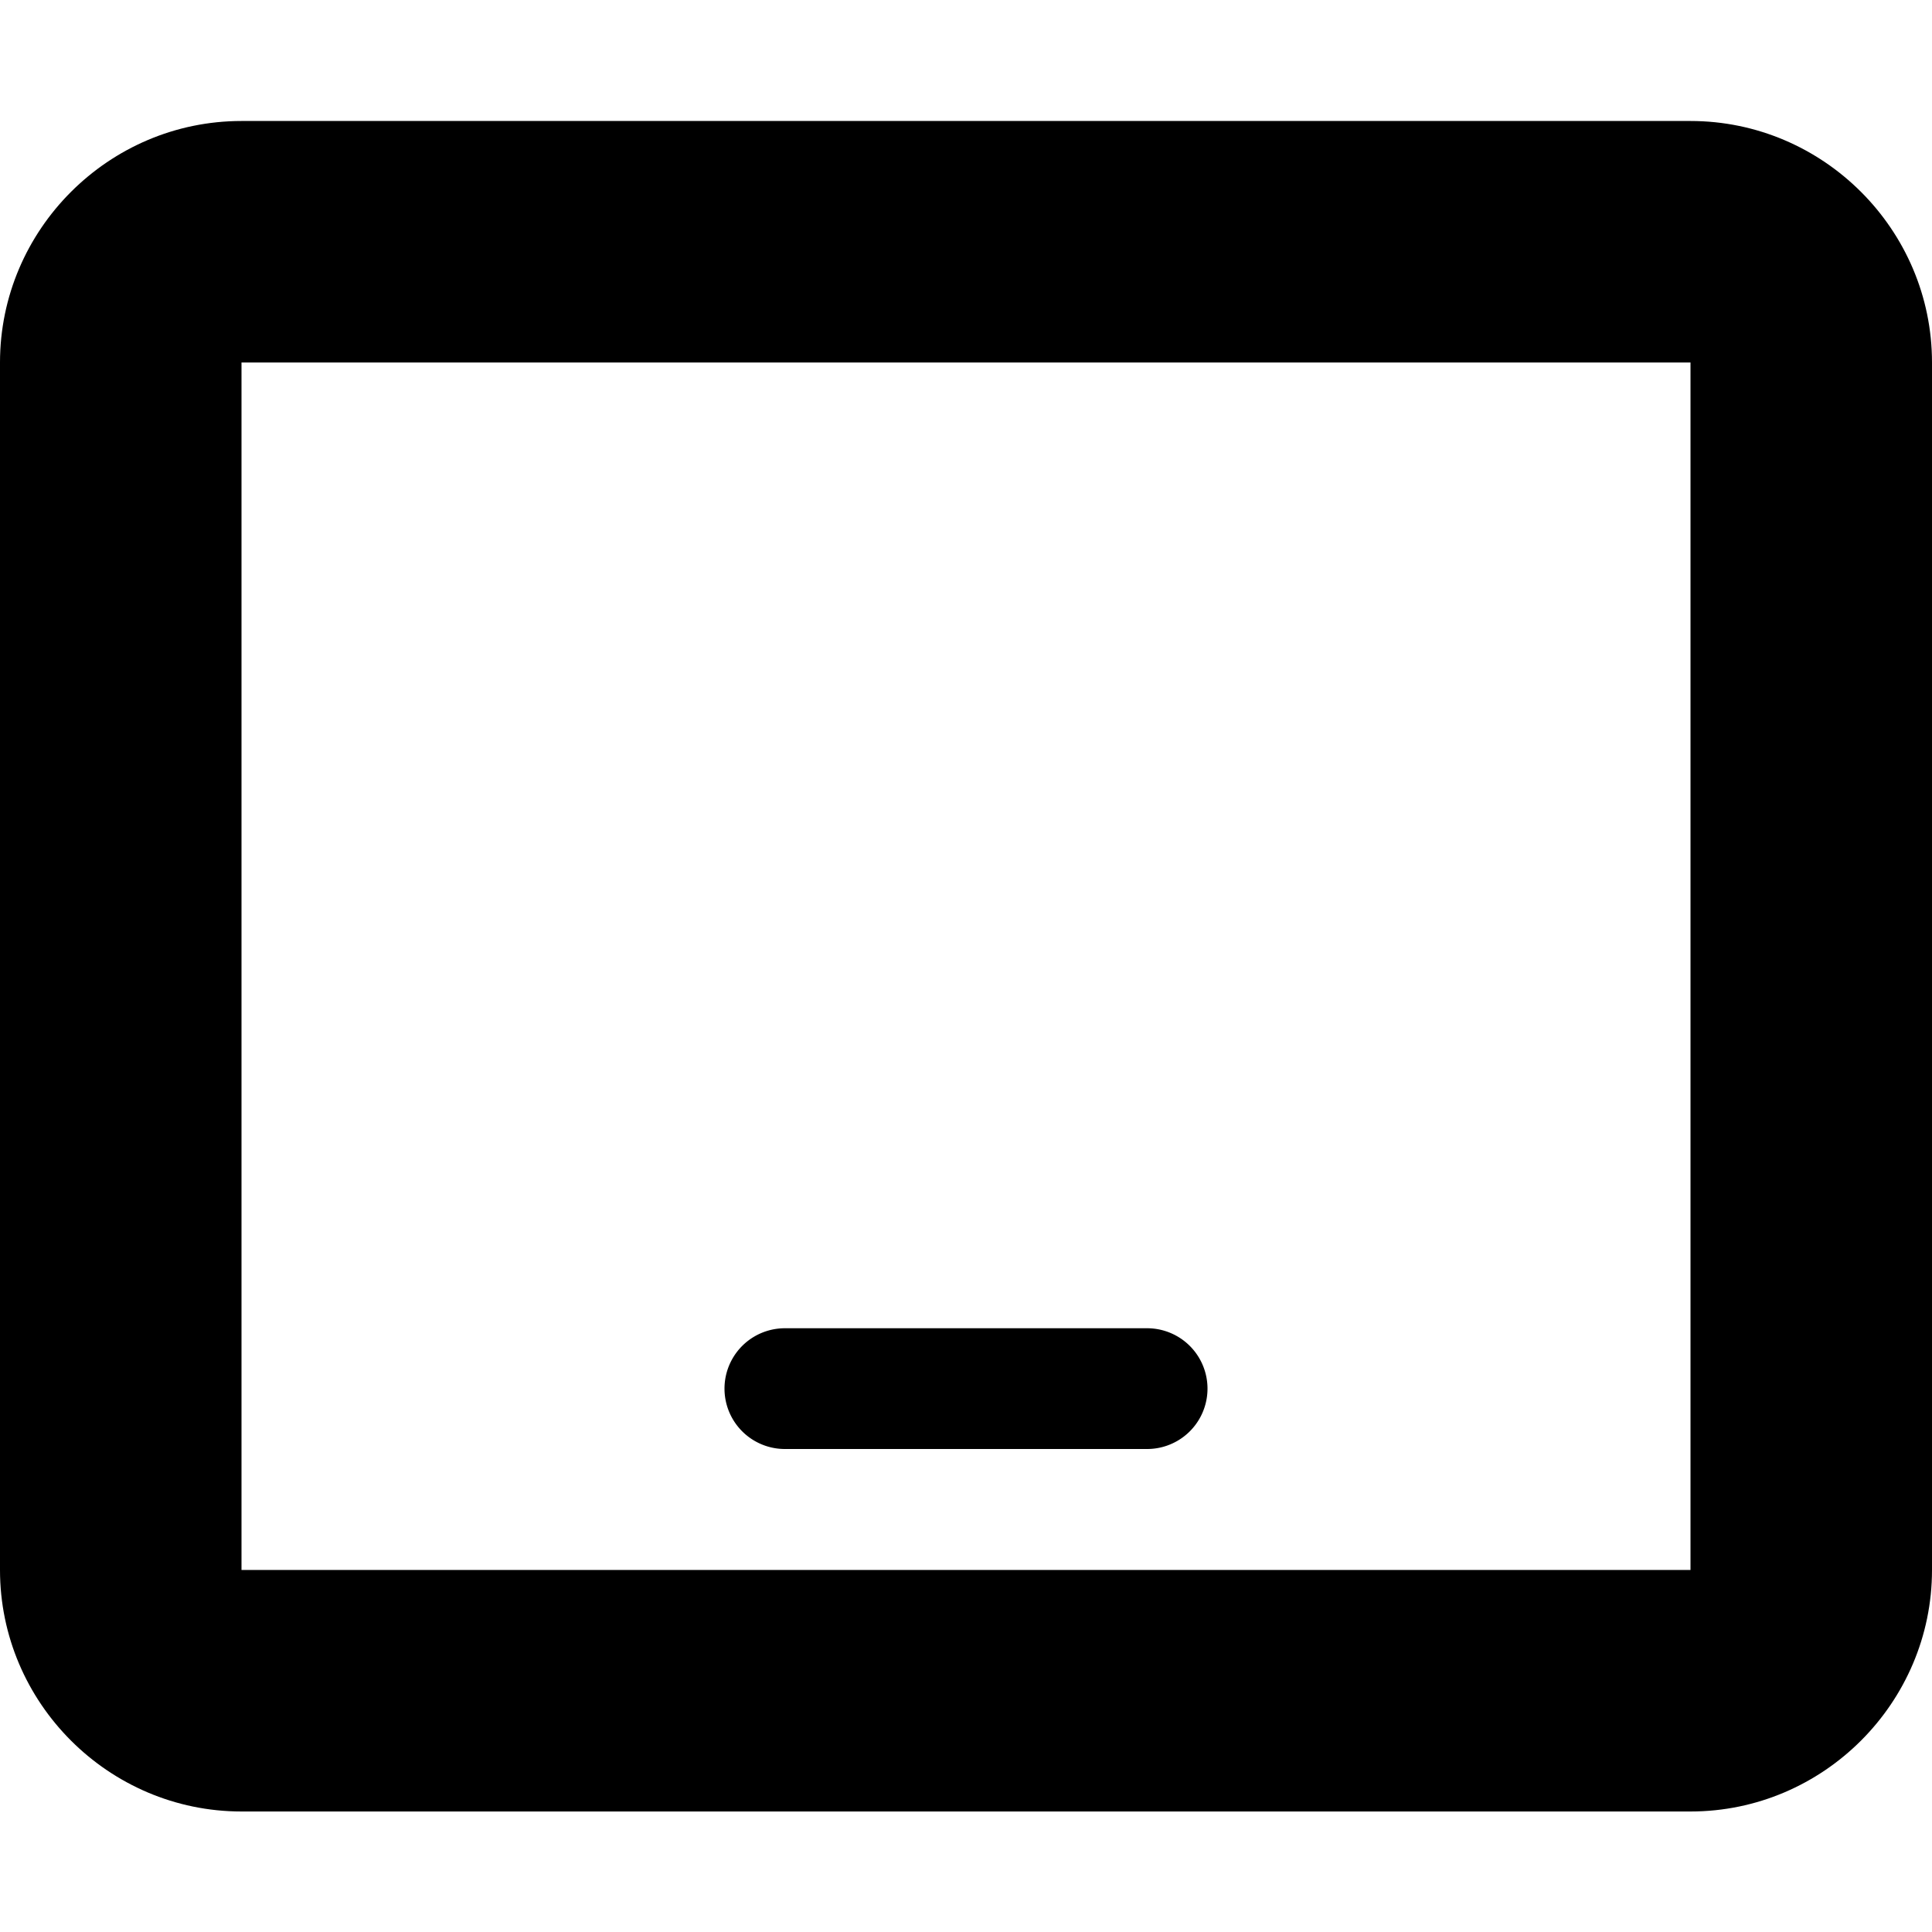 <!--
* SPDX-FileCopyrightText: © 2022 Liferay, Inc. <https://liferay.com>
* SPDX-FileCopyrightText: © 2022 Contributors to the project Clay <https://github.com/liferay/clay/graphs/contributors>
*
* SPDX-License-Identifier: BSD-3-Clause
-->
<svg viewBox="0 0 16 16" xmlns="http://www.w3.org/2000/svg"><path class="lexicon-icon-outline" d="M6.5 11a.5.5 0 0 0 0 1h3a.5.5 0 0 0 0-1h-3Z"/><path class="lexicon-icon-outline" fill-rule="evenodd" clip-rule="evenodd" d="M0 13.002v-10c0-1.1.9-2 2-2h12c1.1 0 2 .9 2 2v10c0 1.1-.9 2-2 2H2c-1.1 0-2-.9-2-2Zm14 0v-10H2v10h12Z"/></svg>